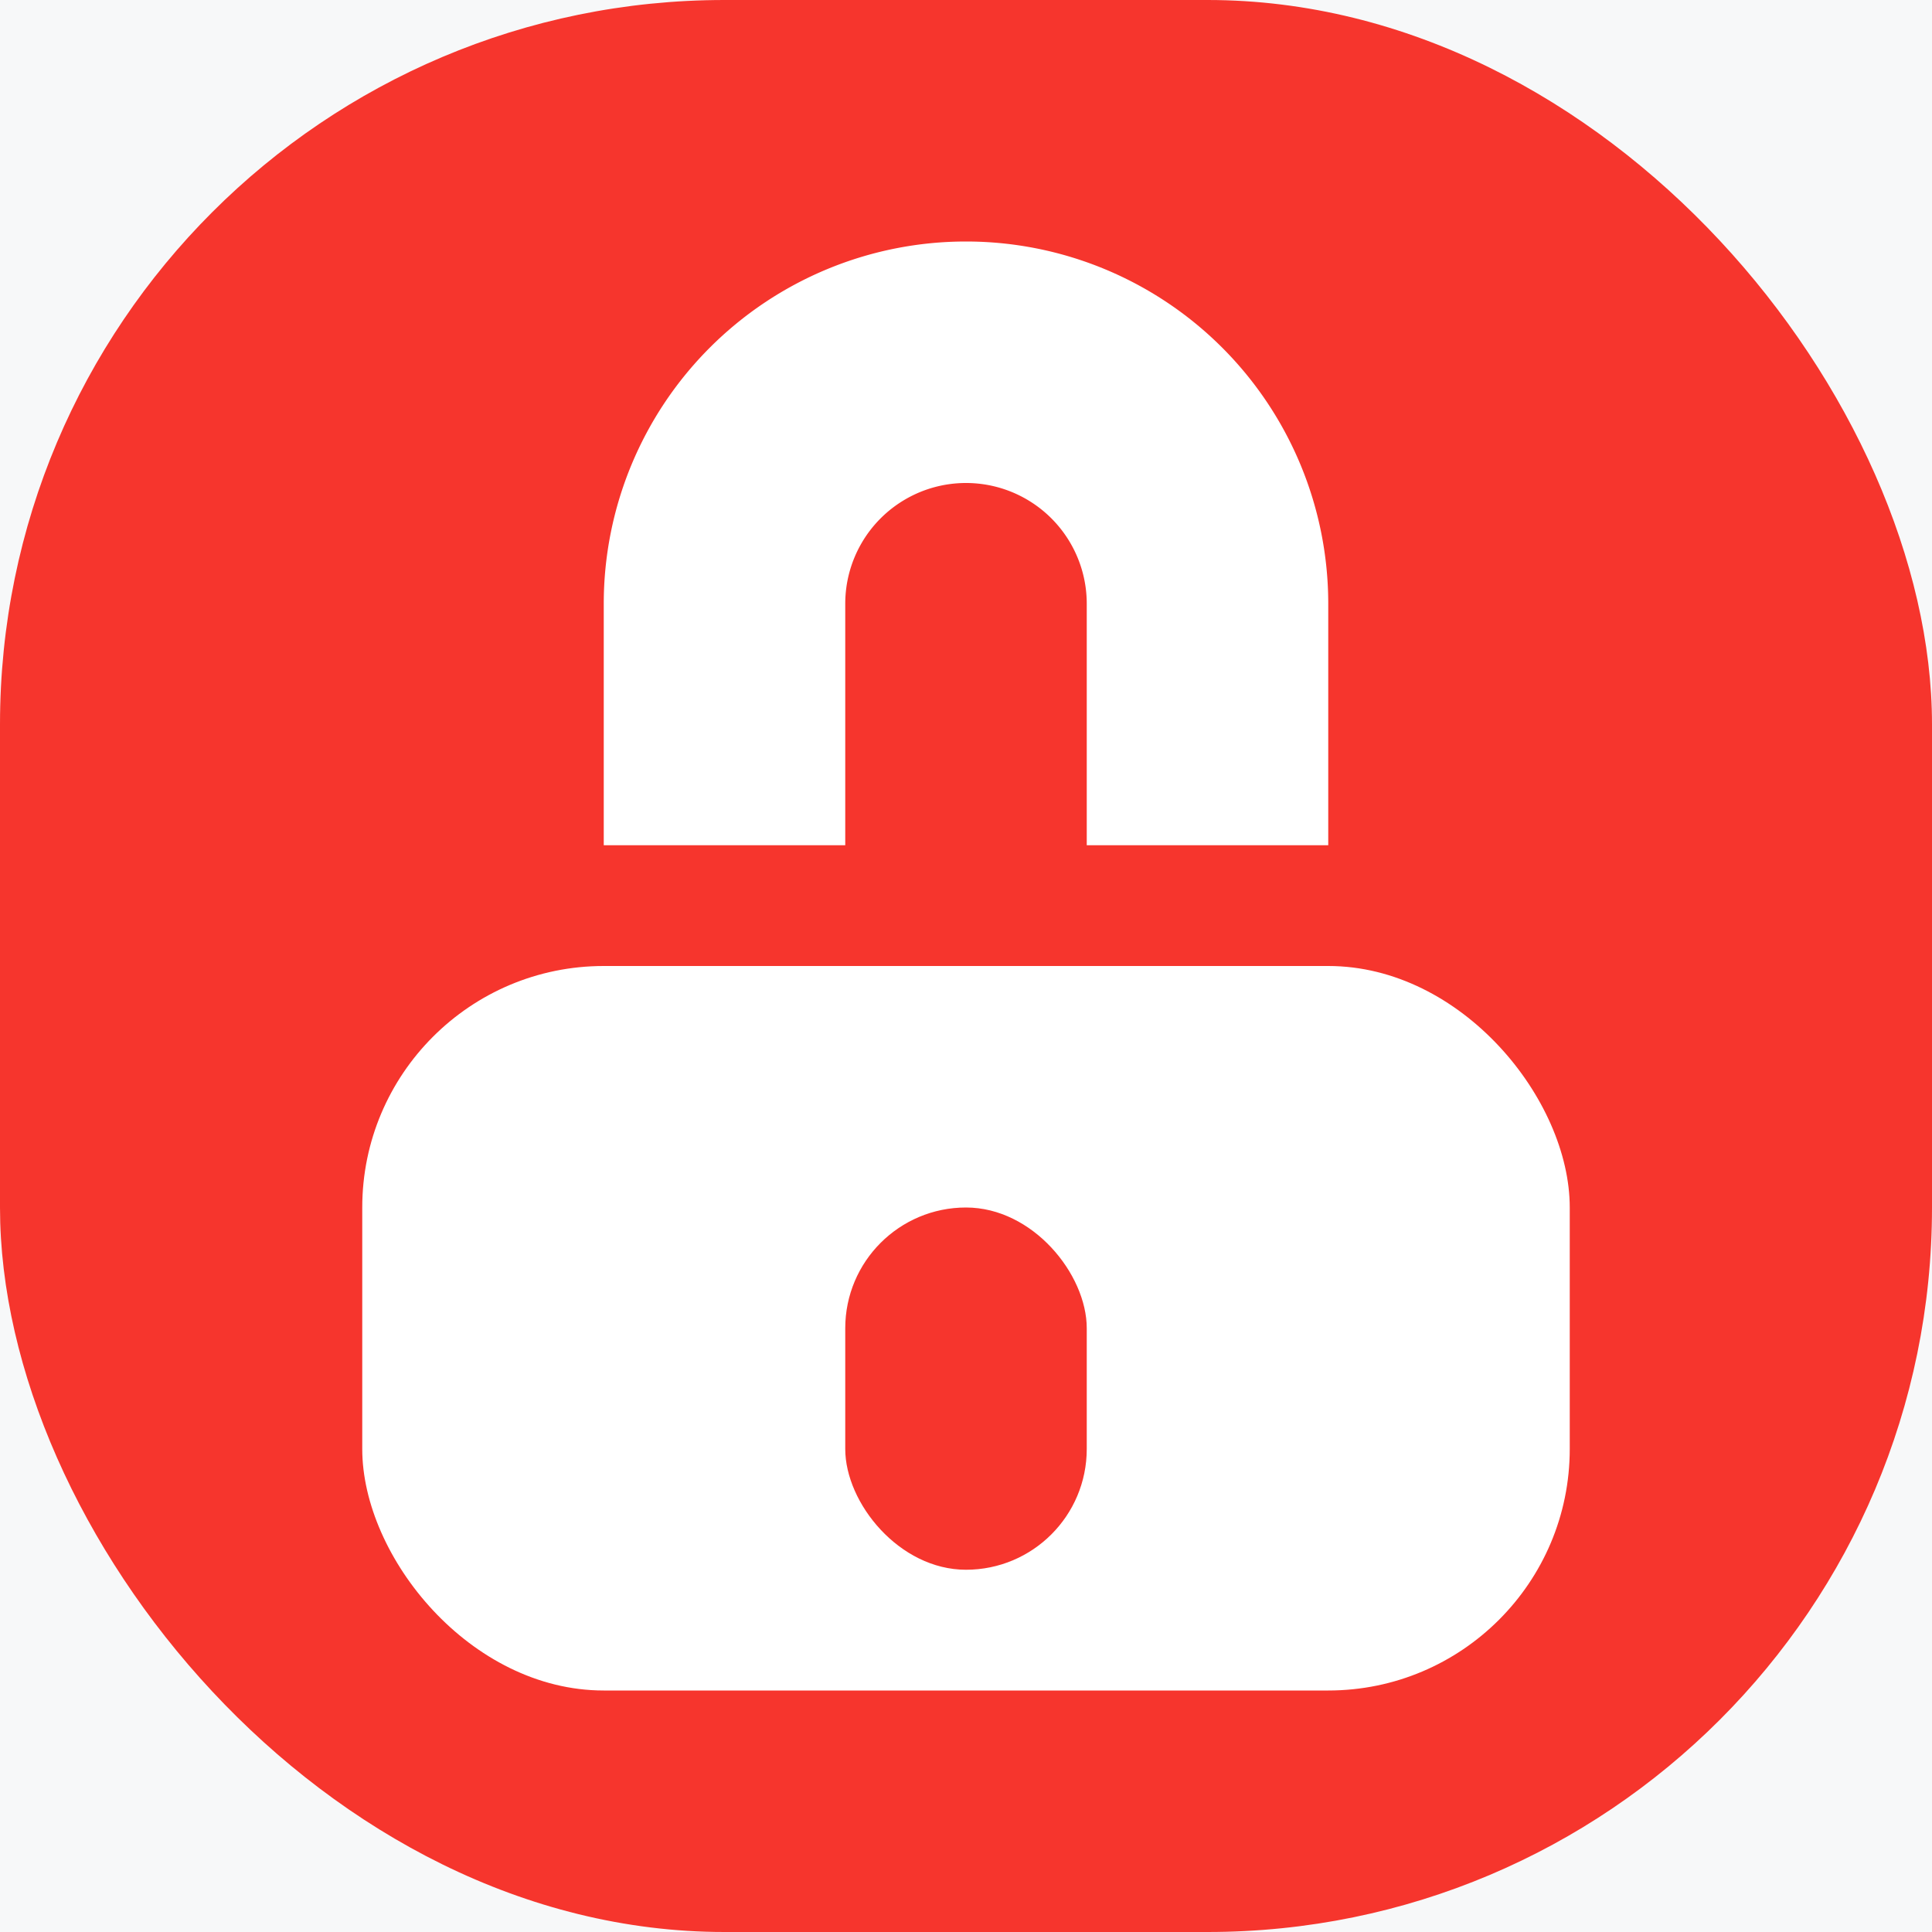 <svg xmlns="http://www.w3.org/2000/svg" width="16" height="16" viewBox="0 0 16 16">
    <g fill="none" fill-rule="evenodd">
        <path fill="#F7F8F9" d="M-21-112h360v664H-21z"/>
        <g>
            <rect width="16" height="16" fill="#F6352D" rx="6"/>
            <rect width="10" height="6" x="3" y="8" fill="#FFF" rx="2"/>
            <path fill="#FFF" fill-rule="nonzero" d="M7 7H5V5a3 3 0 1 1 6 0v2H9V5a1 1 0 1 0-2 0v2z"/>
            <rect width="2" height="3" x="7" y="10" fill="#F6352D" rx="1"/>
        </g>
    </g>
</svg>

